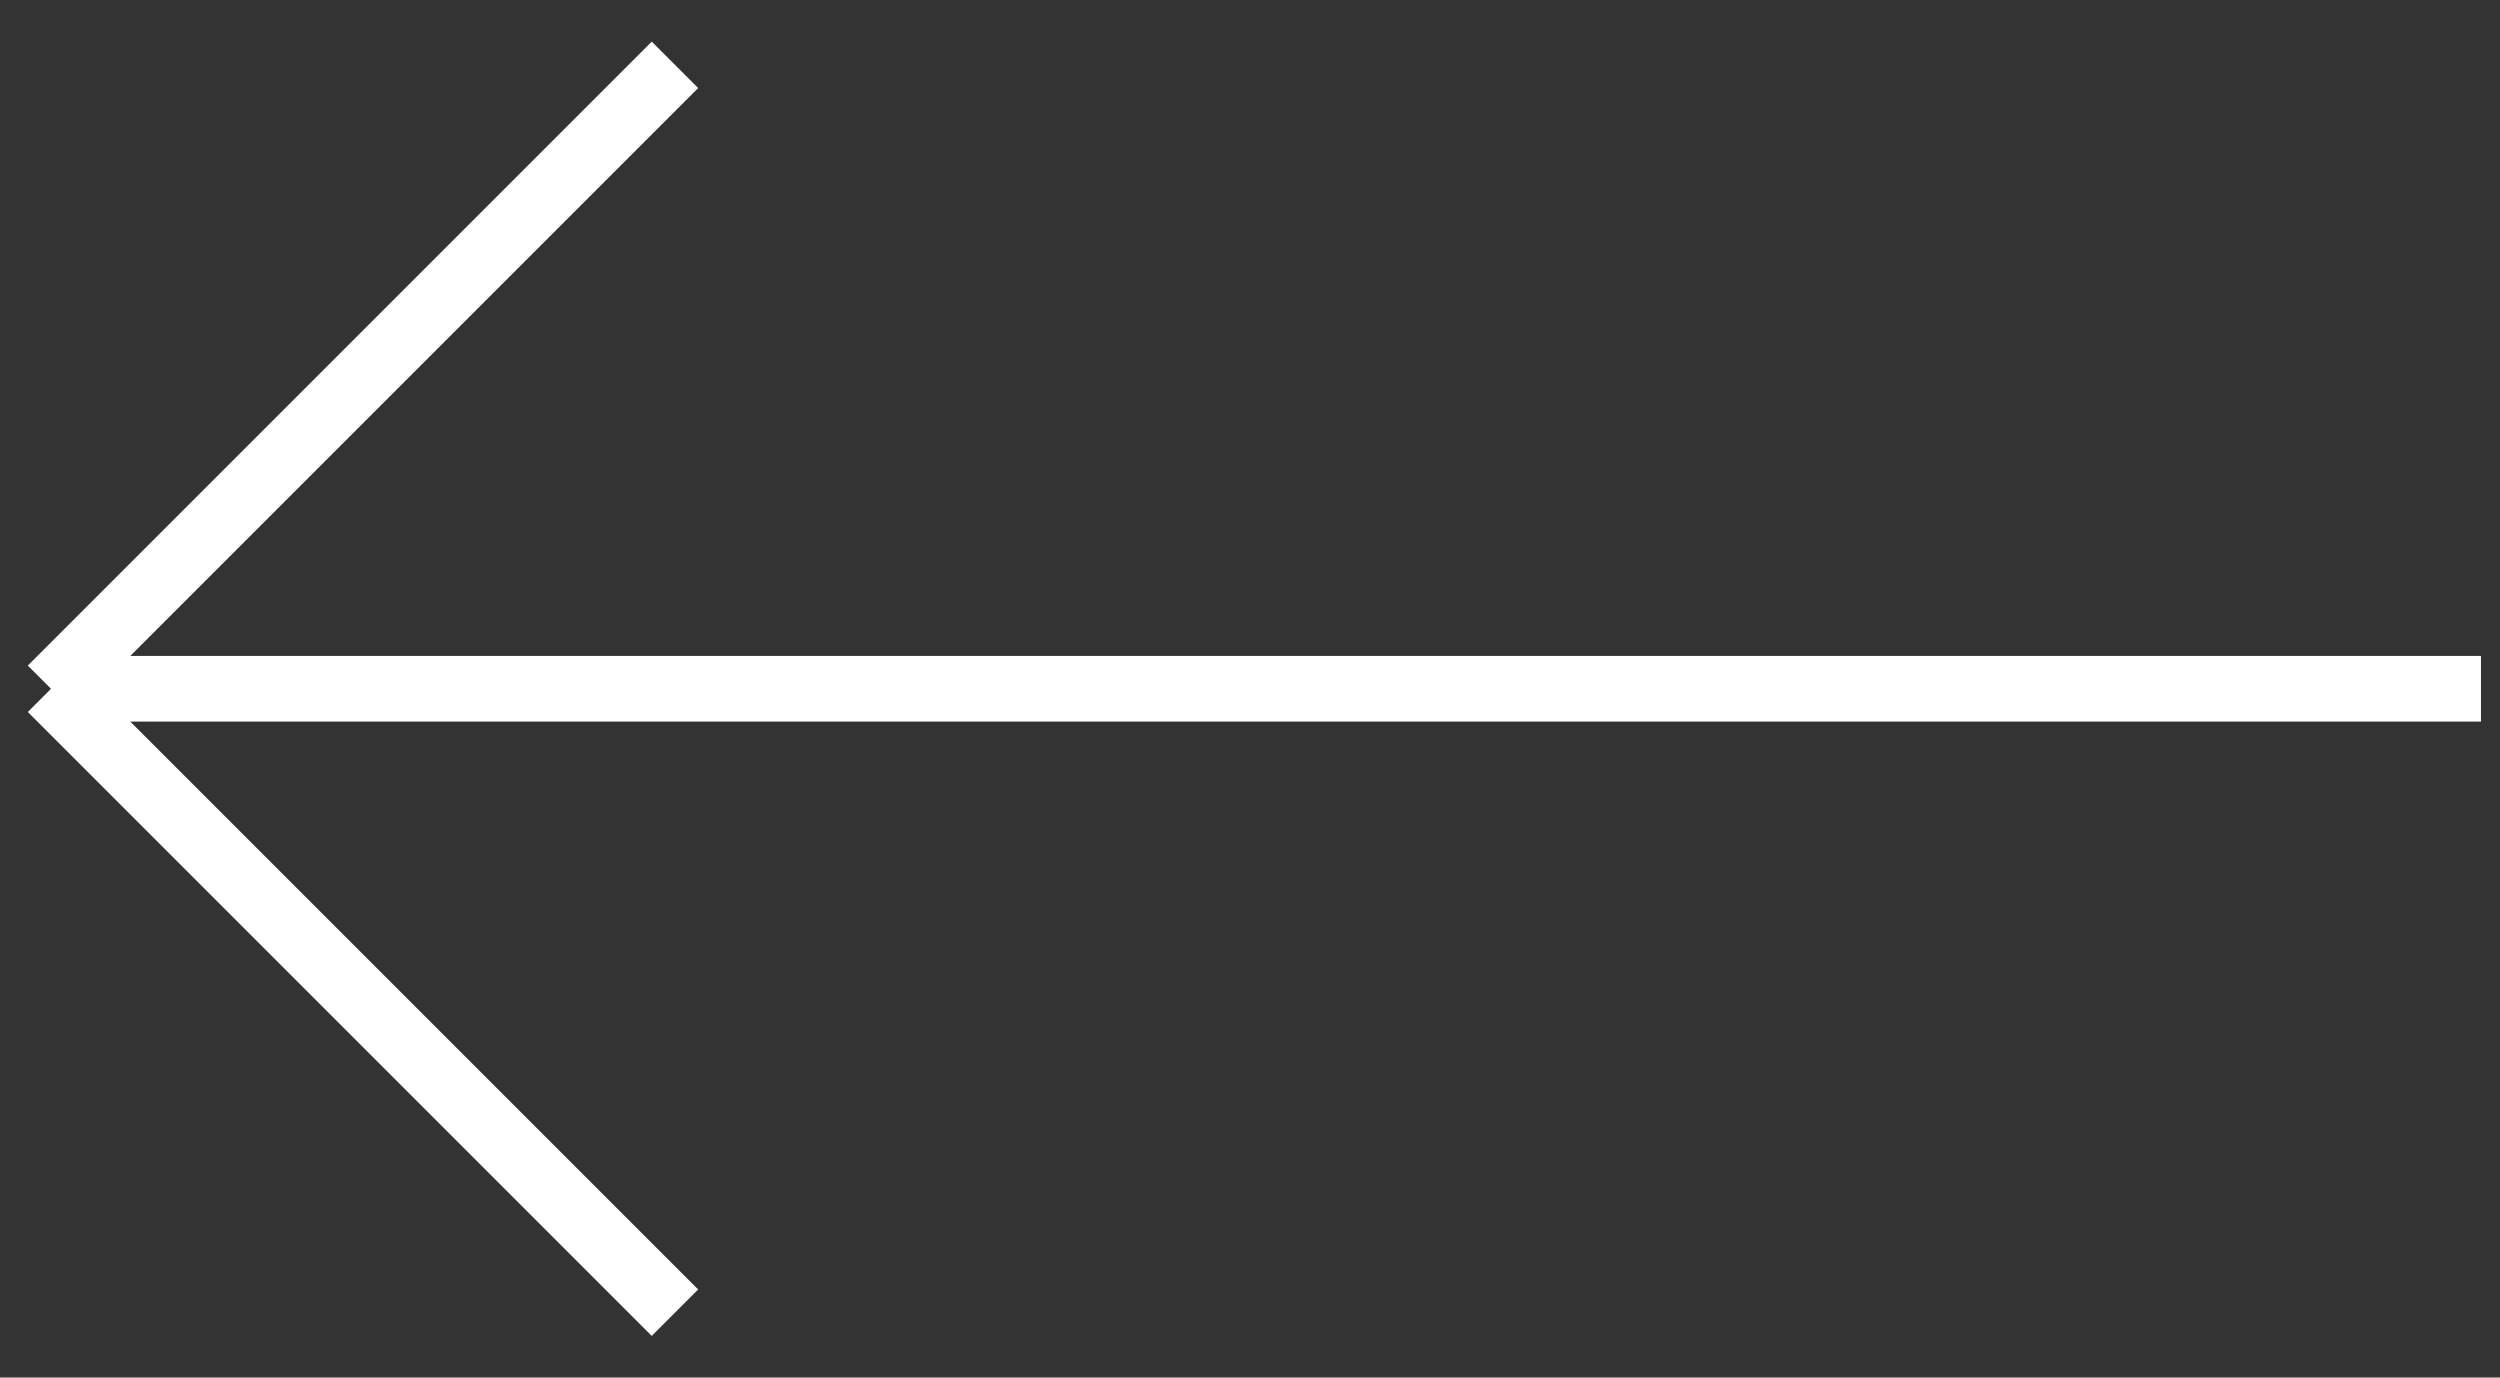 <svg width="49" height="27" viewBox="0 0 49 27" fill="none" xmlns="http://www.w3.org/2000/svg">
<rect x="0" y="0" width="49" height="27" fill="#333333" stroke="none"/>
<path d="M48.627 13.5H1M1 13.5L13.229 1.271M1 13.5L13.229 25.729" stroke="white" stroke-width="1.287"/>
</svg>
